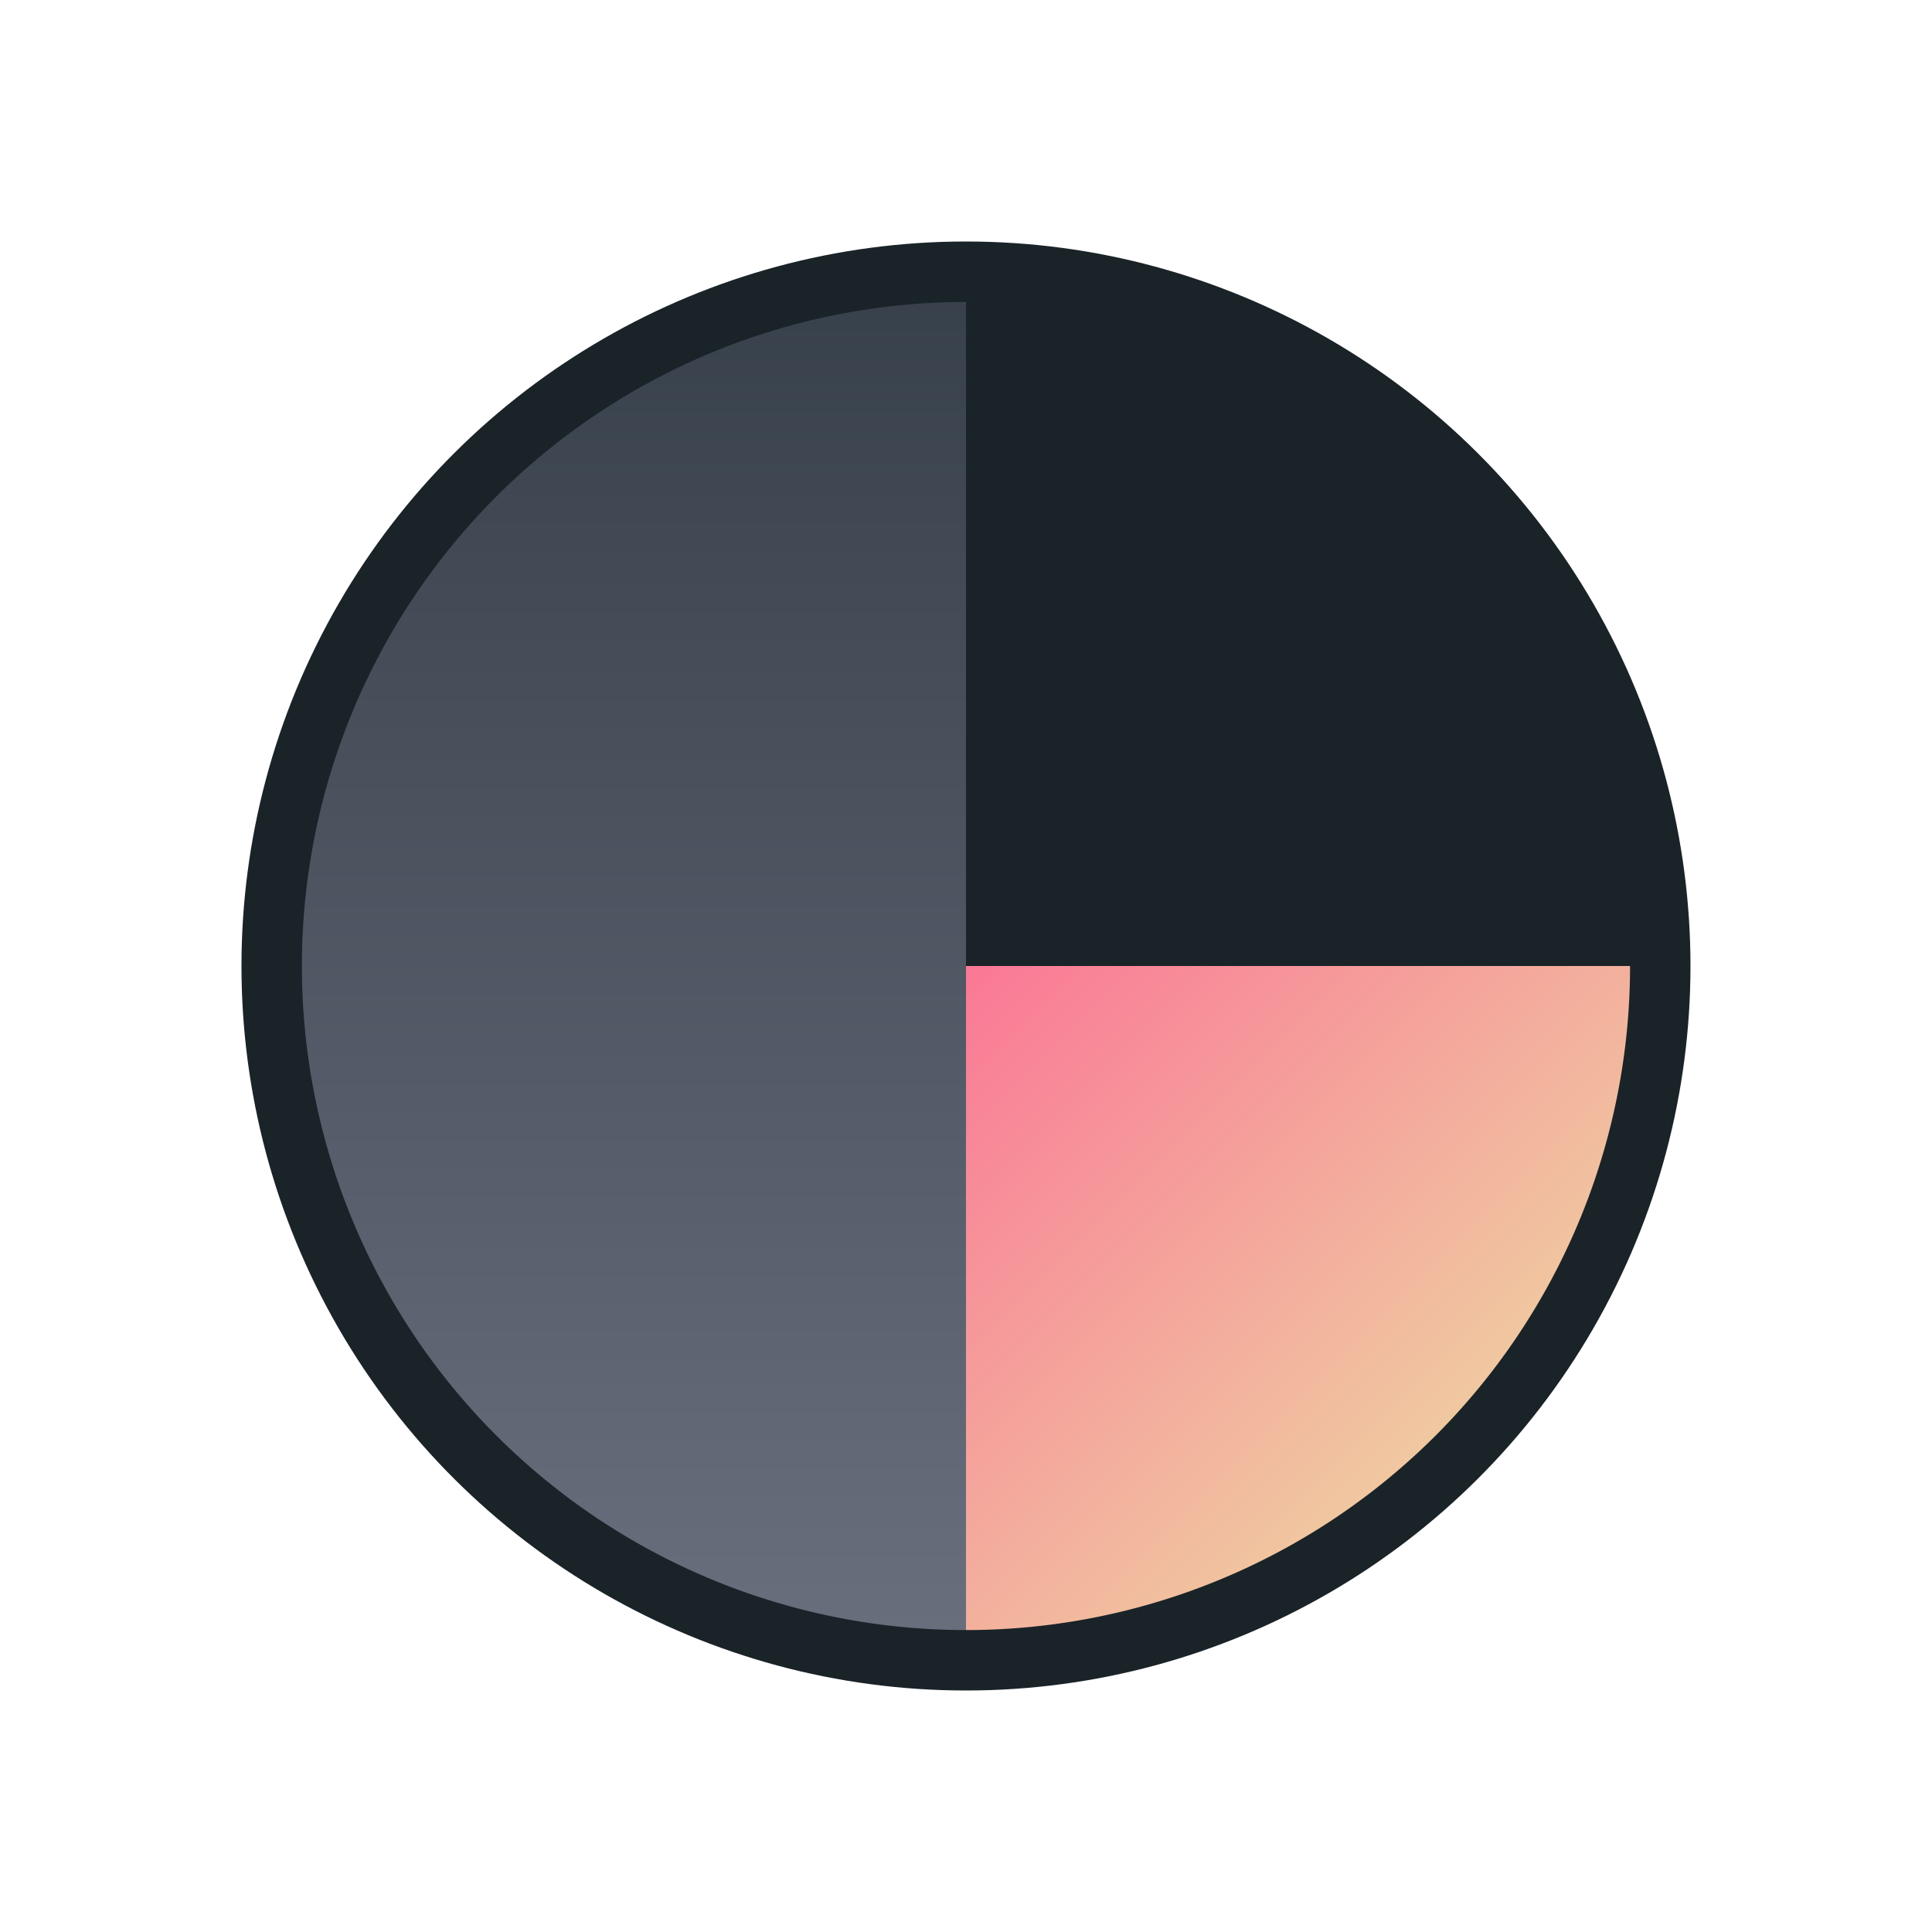 <?xml version="1.0" encoding="UTF-8" standalone="no"?>
<svg
   xmlns:dc="http://purl.org/dc/elements/1.1/"
   xmlns:cc="http://creativecommons.org/ns#"
   xmlns:rdf="http://www.w3.org/1999/02/22-rdf-syntax-ns#"
   xmlns:svg="http://www.w3.org/2000/svg"
   xmlns="http://www.w3.org/2000/svg"
   xmlns:xlink="http://www.w3.org/1999/xlink"
   xmlns:sodipodi="http://sodipodi.sourceforge.net/DTD/sodipodi-0.dtd"
   xmlns:inkscape="http://www.inkscape.org/namespaces/inkscape"
   width="32"
   height="32"
   viewBox="0 0 32 32"
   id="svg2"
   version="1.1"
   inkscape:version="1.0.2 (e86c870879, 2021-01-15)"
   sodipodi:docname="wait-16.svg">
  <defs
     id="defs4">
    <linearGradient
       gradientUnits="userSpaceOnUse"
       gradientTransform="matrix(1.028,0,0,0.984,343.323,796.717)"
       x1="17.871"
       y1="7.669"
       x2="17.871"
       y2="17.893"
       id="linearGradient-colour1">
      <stop
         stop-color="#FBB114"
         offset="0%"
         id="stop7" />
      <stop
         stop-color="#FF9508"
         offset="100%"
         id="stop9" />
    </linearGradient>
    <linearGradient
       gradientUnits="userSpaceOnUse"
       gradientTransform="matrix(0.945,0,0,1.071,343.323,796.717)"
       x1="23.954"
       y1="8.61"
       x2="23.954"
       y2="19.256"
       id="linearGradient-colour2">
      <stop
         stop-color="#FF645D"
         offset="0%"
         id="stop12" />
      <stop
         stop-color="#FF4332"
         offset="100%"
         id="stop14" />
    </linearGradient>
    <linearGradient
       gradientUnits="userSpaceOnUse"
       gradientTransform="matrix(1.104,0,0,0.916,343.323,796.717)"
       x1="20.127"
       y1="19.205"
       x2="20.127"
       y2="29.033"
       id="linearGradient-colour3">
      <stop
         stop-color="#CA70E1"
         offset="0%"
         id="stop17" />
      <stop
         stop-color="#B452CB"
         offset="100%"
         id="stop19" />
    </linearGradient>
    <linearGradient
       gradientUnits="userSpaceOnUse"
       gradientTransform="matrix(1.028,0,0,0.984,343.323,796.717)"
       x1="16.36"
       y1="17.893"
       x2="16.36"
       y2="28.118"
       id="linearGradient-colour4">
      <stop
         stop-color="#14ADF6"
         offset="0%"
         id="stop22" />
      <stop
         stop-color="#1191F4"
         offset="100%"
         id="stop24" />
    </linearGradient>
    <linearGradient
       gradientUnits="userSpaceOnUse"
       gradientTransform="matrix(0.945,0,0,1.071,343.323,796.717)"
       x1="13.308"
       y1="13.619"
       x2="13.308"
       y2="24.265"
       id="linearGradient-colour5">
      <stop
         stop-color="#52CF30"
         offset="0%"
         id="stop27" />
      <stop
         stop-color="#3BBD1C"
         offset="100%"
         id="stop29" />
    </linearGradient>
    <linearGradient
       gradientUnits="userSpaceOnUse"
       gradientTransform="matrix(1.104,0,0,0.916,343.323,796.717)"
       x1="11.766"
       y1="9.377"
       x2="11.766"
       y2="19.205"
       id="linearGradient-colour6">
      <stop
         stop-color="#FFD305"
         offset="0%"
         id="stop32" />
      <stop
         stop-color="#FDCF01"
         offset="100%"
         id="stop34" />
    </linearGradient>
    <linearGradient
       inkscape:collect="always"
       xlink:href="#linearGradient910"
       id="linearGradient904"
       x1="8"
       y1="5"
       x2="27"
       y2="24"
       gradientUnits="userSpaceOnUse"
       gradientTransform="rotate(-135,227.324,526.181)" />
    <linearGradient
       inkscape:collect="always"
       id="linearGradient910">
      <stop
         style="stop-color:#6e7382;stop-opacity:1"
         offset="0"
         id="stop906" />
      <stop
         style="stop-color:#323c46;stop-opacity:1"
         offset="1"
         id="stop908" />
    </linearGradient>
    <linearGradient
       inkscape:collect="always"
       xlink:href="#linearGradient939"
       id="linearGradient941"
       x1="-66"
       y1="1036.362"
       x2="-55"
       y2="1036.362"
       gradientUnits="userSpaceOnUse"
       gradientTransform="rotate(-135,-19.5,1021.658)" />
    <linearGradient
       inkscape:collect="always"
       id="linearGradient939">
      <stop
         style="stop-color:#f0c8a0;stop-opacity:1"
         offset="0"
         id="stop935" />
      <stop
         style="stop-color:#fa7896;stop-opacity:1"
         offset="1"
         id="stop937" />
    </linearGradient>
  </defs>
  <sodipodi:namedview
     id="base"
     pagecolor="#dcdcdc"
     bordercolor="#666666"
     borderopacity="1.0"
     inkscape:pageopacity="0"
     inkscape:pageshadow="2"
     inkscape:zoom="15.839192"
     inkscape:cx="23.211384"
     inkscape:cy="16.652494"
     inkscape:document-units="px"
     inkscape:current-layer="layer1"
     showgrid="true"
     units="px"
     inkscape:document-rotation="0"
     inkscape:window-width="1920"
     inkscape:window-height="936"
     inkscape:window-x="0"
     inkscape:window-y="38"
     inkscape:window-maximized="1">
    <inkscape:grid
       type="xygrid"
       id="grid872" />
  </sodipodi:namedview>
  <g
     inkscape:label="Layer 1"
     inkscape:groupmode="layer"
     id="layer1"
     transform="translate(0,-1020.362)">
    <circle
       style="opacity:1;fill:#192328;fill-opacity:1;stroke:none;stroke-width:1.091;stroke-linecap:round;stroke-linejoin:round;paint-order:stroke fill markers"
       id="path943"
       cx="-532.037"
       cy="-889.516"
       r="12"
       transform="rotate(-150)" />
    <circle
       style="opacity:1;fill:#192328;fill-opacity:1;stroke:none;stroke-linecap:round;stroke-linejoin:round;paint-order:stroke fill markers"
       id="path889"
       cx="-744.132"
       cy="-721.505"
       r="11"
       transform="rotate(-135)" />
    <path
       id="path895"
       style="opacity:1;fill:url(#linearGradient904);fill-opacity:1;stroke:none;stroke-linecap:round;stroke-linejoin:round;paint-order:stroke fill markers"
       d="m 16,1047.361 2.1e-5,-21.997 a 11,11 0 0 0 -7.778,3.22 11,11 0 0 0 5.51e-5,15.556 11,11 0 0 0 7.778,3.221 z" />
    <path
       id="path922"
       style="opacity:1;fill:url(#linearGradient941);fill-opacity:1;stroke:none;stroke-linecap:round;stroke-linejoin:round;paint-order:stroke fill markers"
       d="m 16,1036.362 -7e-5,10.999 a 11,11 0 0 0 7.778,-3.221 11,11 0 0 0 3.221,-7.778 z" />
  </g>
</svg>
